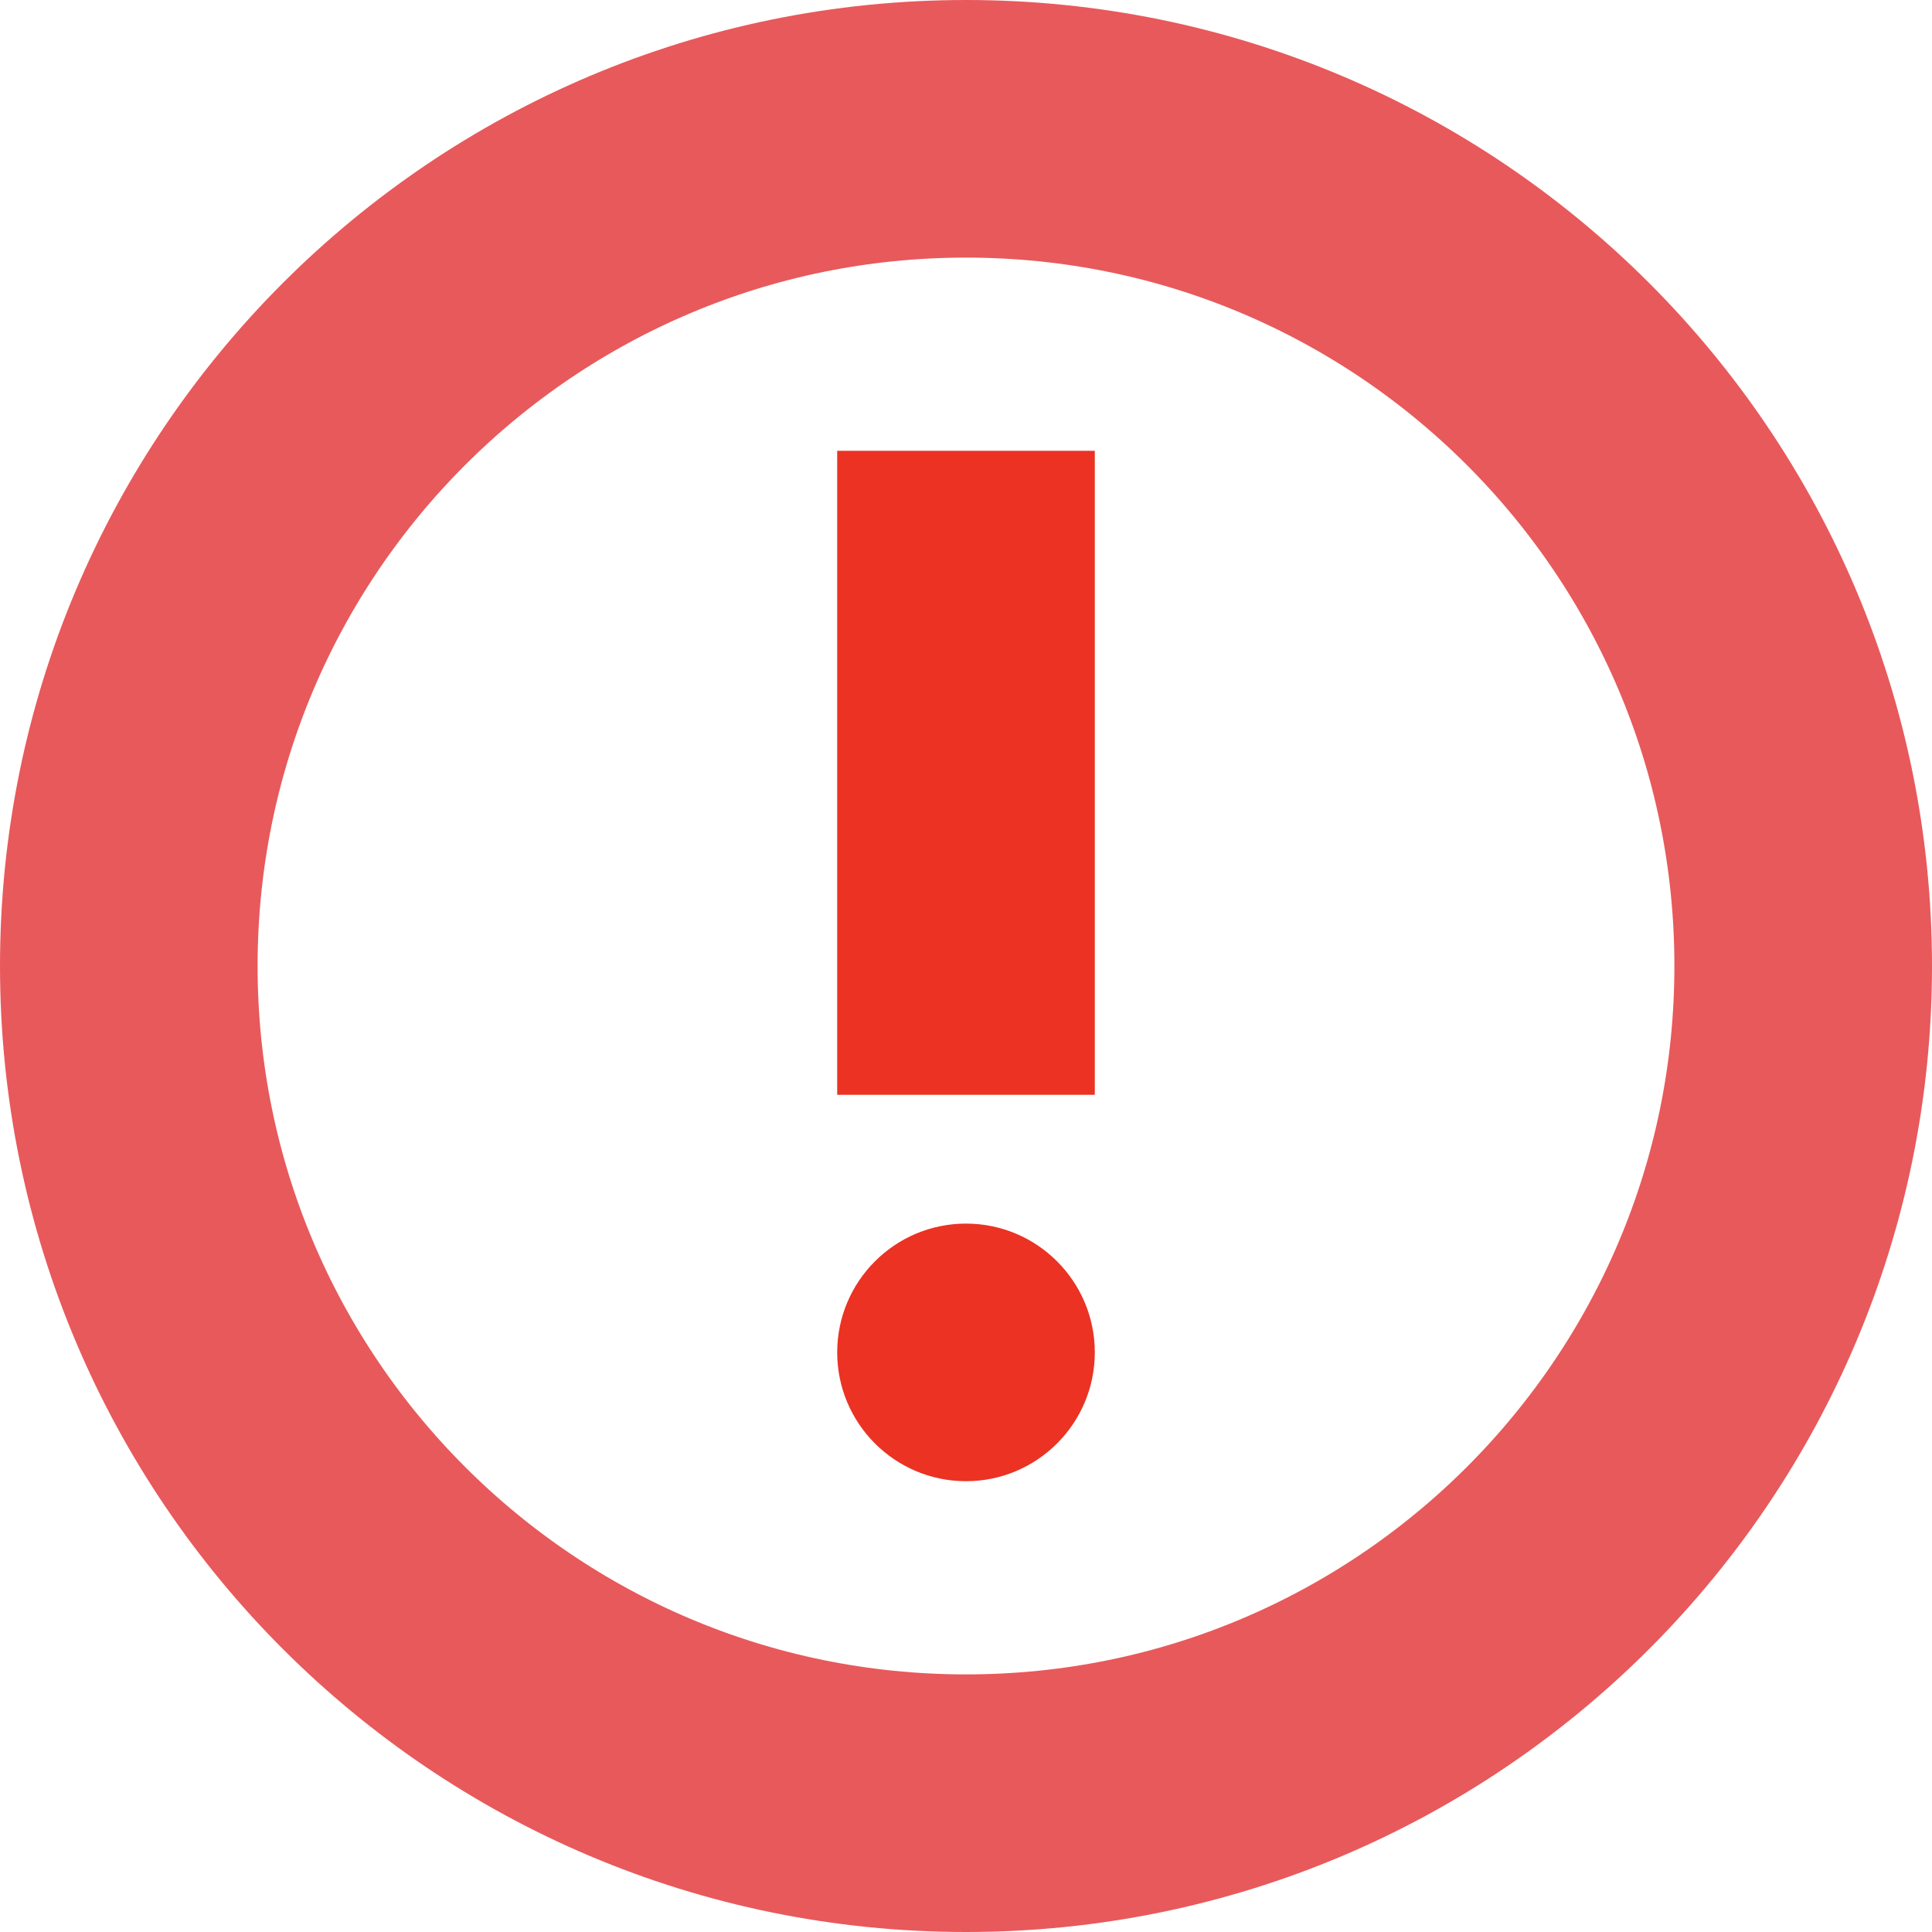 <svg width="15" height="15" viewBox="0 0 15 15" fill="none" xmlns="http://www.w3.org/2000/svg">
<g clip-path="url(#clip0_509_14)">
<path d="M7.5 14C11.09 14 14 11.09 14 7.5C14 3.91 11.09 1 7.5 1C3.91 1 1 3.91 1 7.5C1 11.09 3.91 14 7.5 14Z" stroke="#E8595B" stroke-width="2"/>
<path d="M7.5 11.5C8.052 11.5 8.5 11.052 8.5 10.5C8.5 9.948 8.052 9.5 7.5 9.5C6.948 9.5 6.5 9.948 6.5 10.5C6.5 11.052 6.948 11.5 7.5 11.5Z" fill="#EB3223"/>
<path d="M6.5 3.5H8.5V8.5H6.5V3.5Z" fill="#EB3223"/>
</g>
<defs>
<clipPath id="clip0_509_14">
<rect width="15" height="15" fill="white"/>
</clipPath>
</defs>
</svg>
